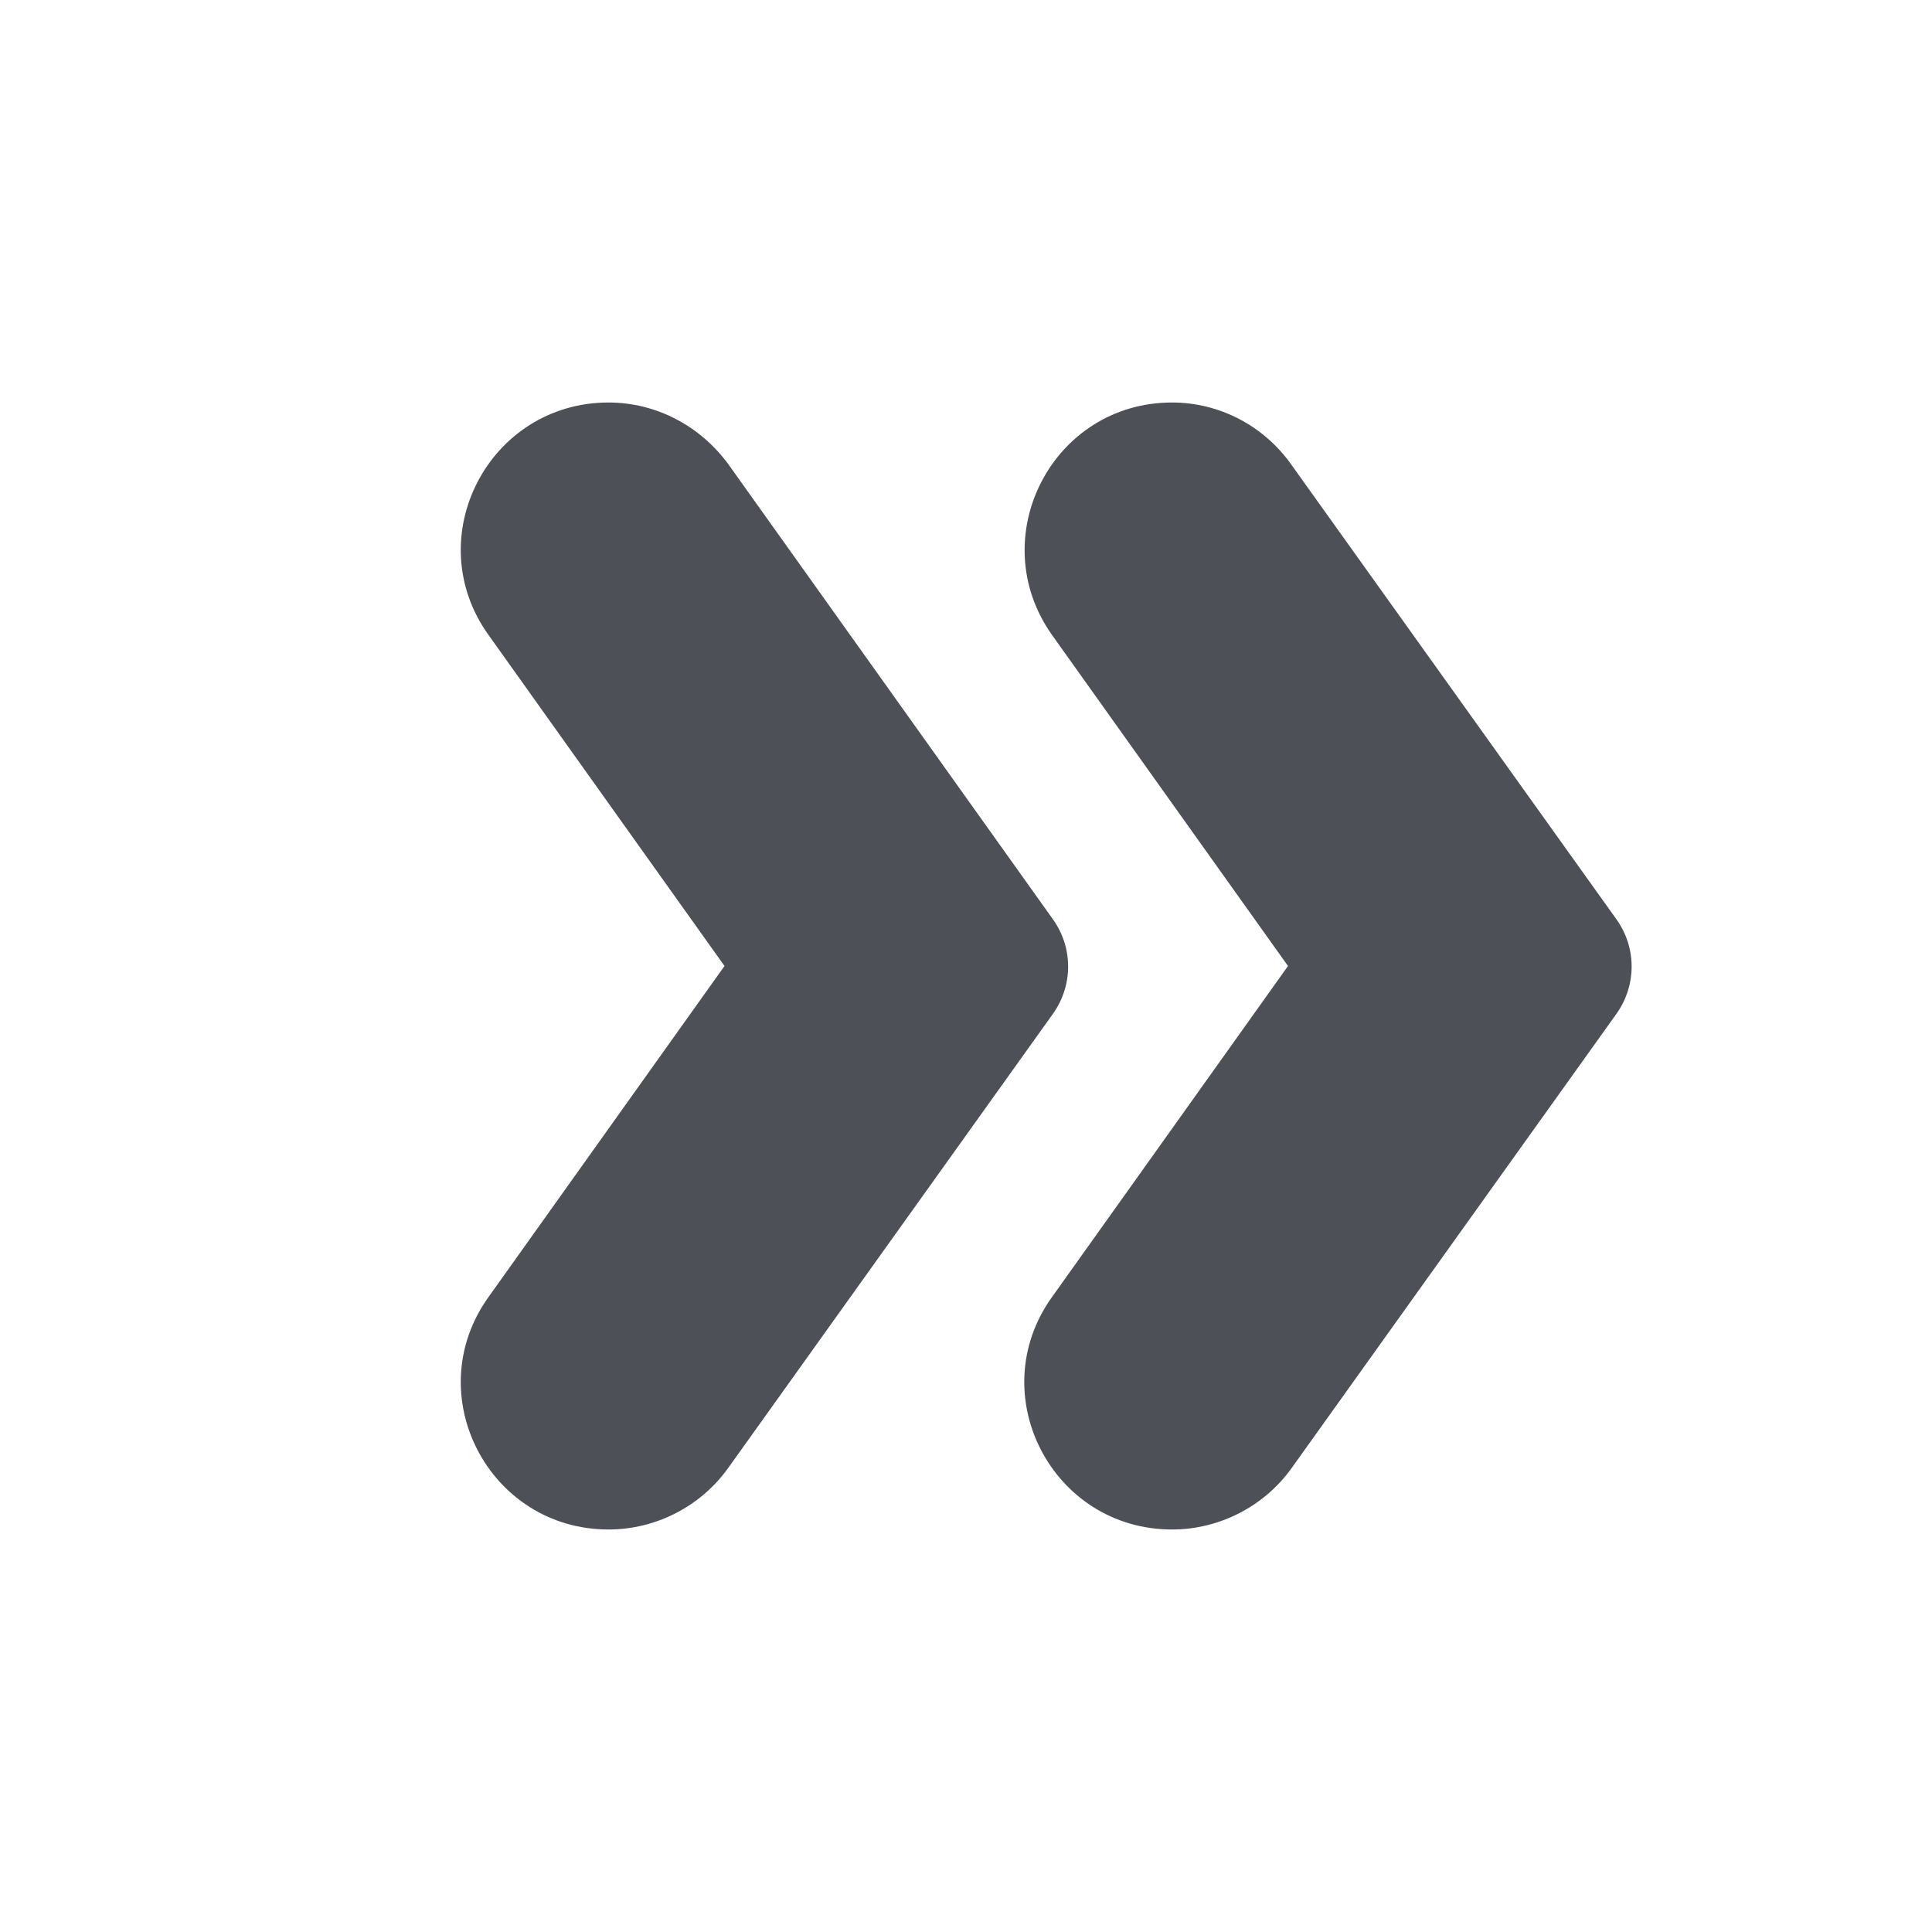 <svg xmlns="http://www.w3.org/2000/svg" enable-background="new 0 0 24 24" height="24px" viewBox="0 0 24 24" width="24px" fill="#4d5157"><g><rect fill="none" height="24" width="24"/><rect fill="none" height="24" width="24"/></g><g><g><path d="M20.08,11.42l-4.04-5.65C15.7,5.29,15.15,5,14.56,5h0c-1.49,0-2.35,1.68-1.49,2.89L16,12l-2.93,4.11 c-0.87,1.21,0,2.89,1.49,2.89h0c0.59,0,1.15-0.29,1.49-0.77l4.04-5.65C20.33,12.23,20.33,11.77,20.08,11.42z"/><path d="M13.08,11.42L9.05,5.77C8.7,5.29,8.15,5,7.56,5h0C6.07,5,5.2,6.68,6.07,7.89L9,12l-2.93,4.11C5.2,17.32,6.07,19,7.56,19h0 c0.59,0,1.15-0.29,1.49-0.77l4.04-5.65C13.33,12.23,13.33,11.77,13.08,11.42z"/></g></g></svg>